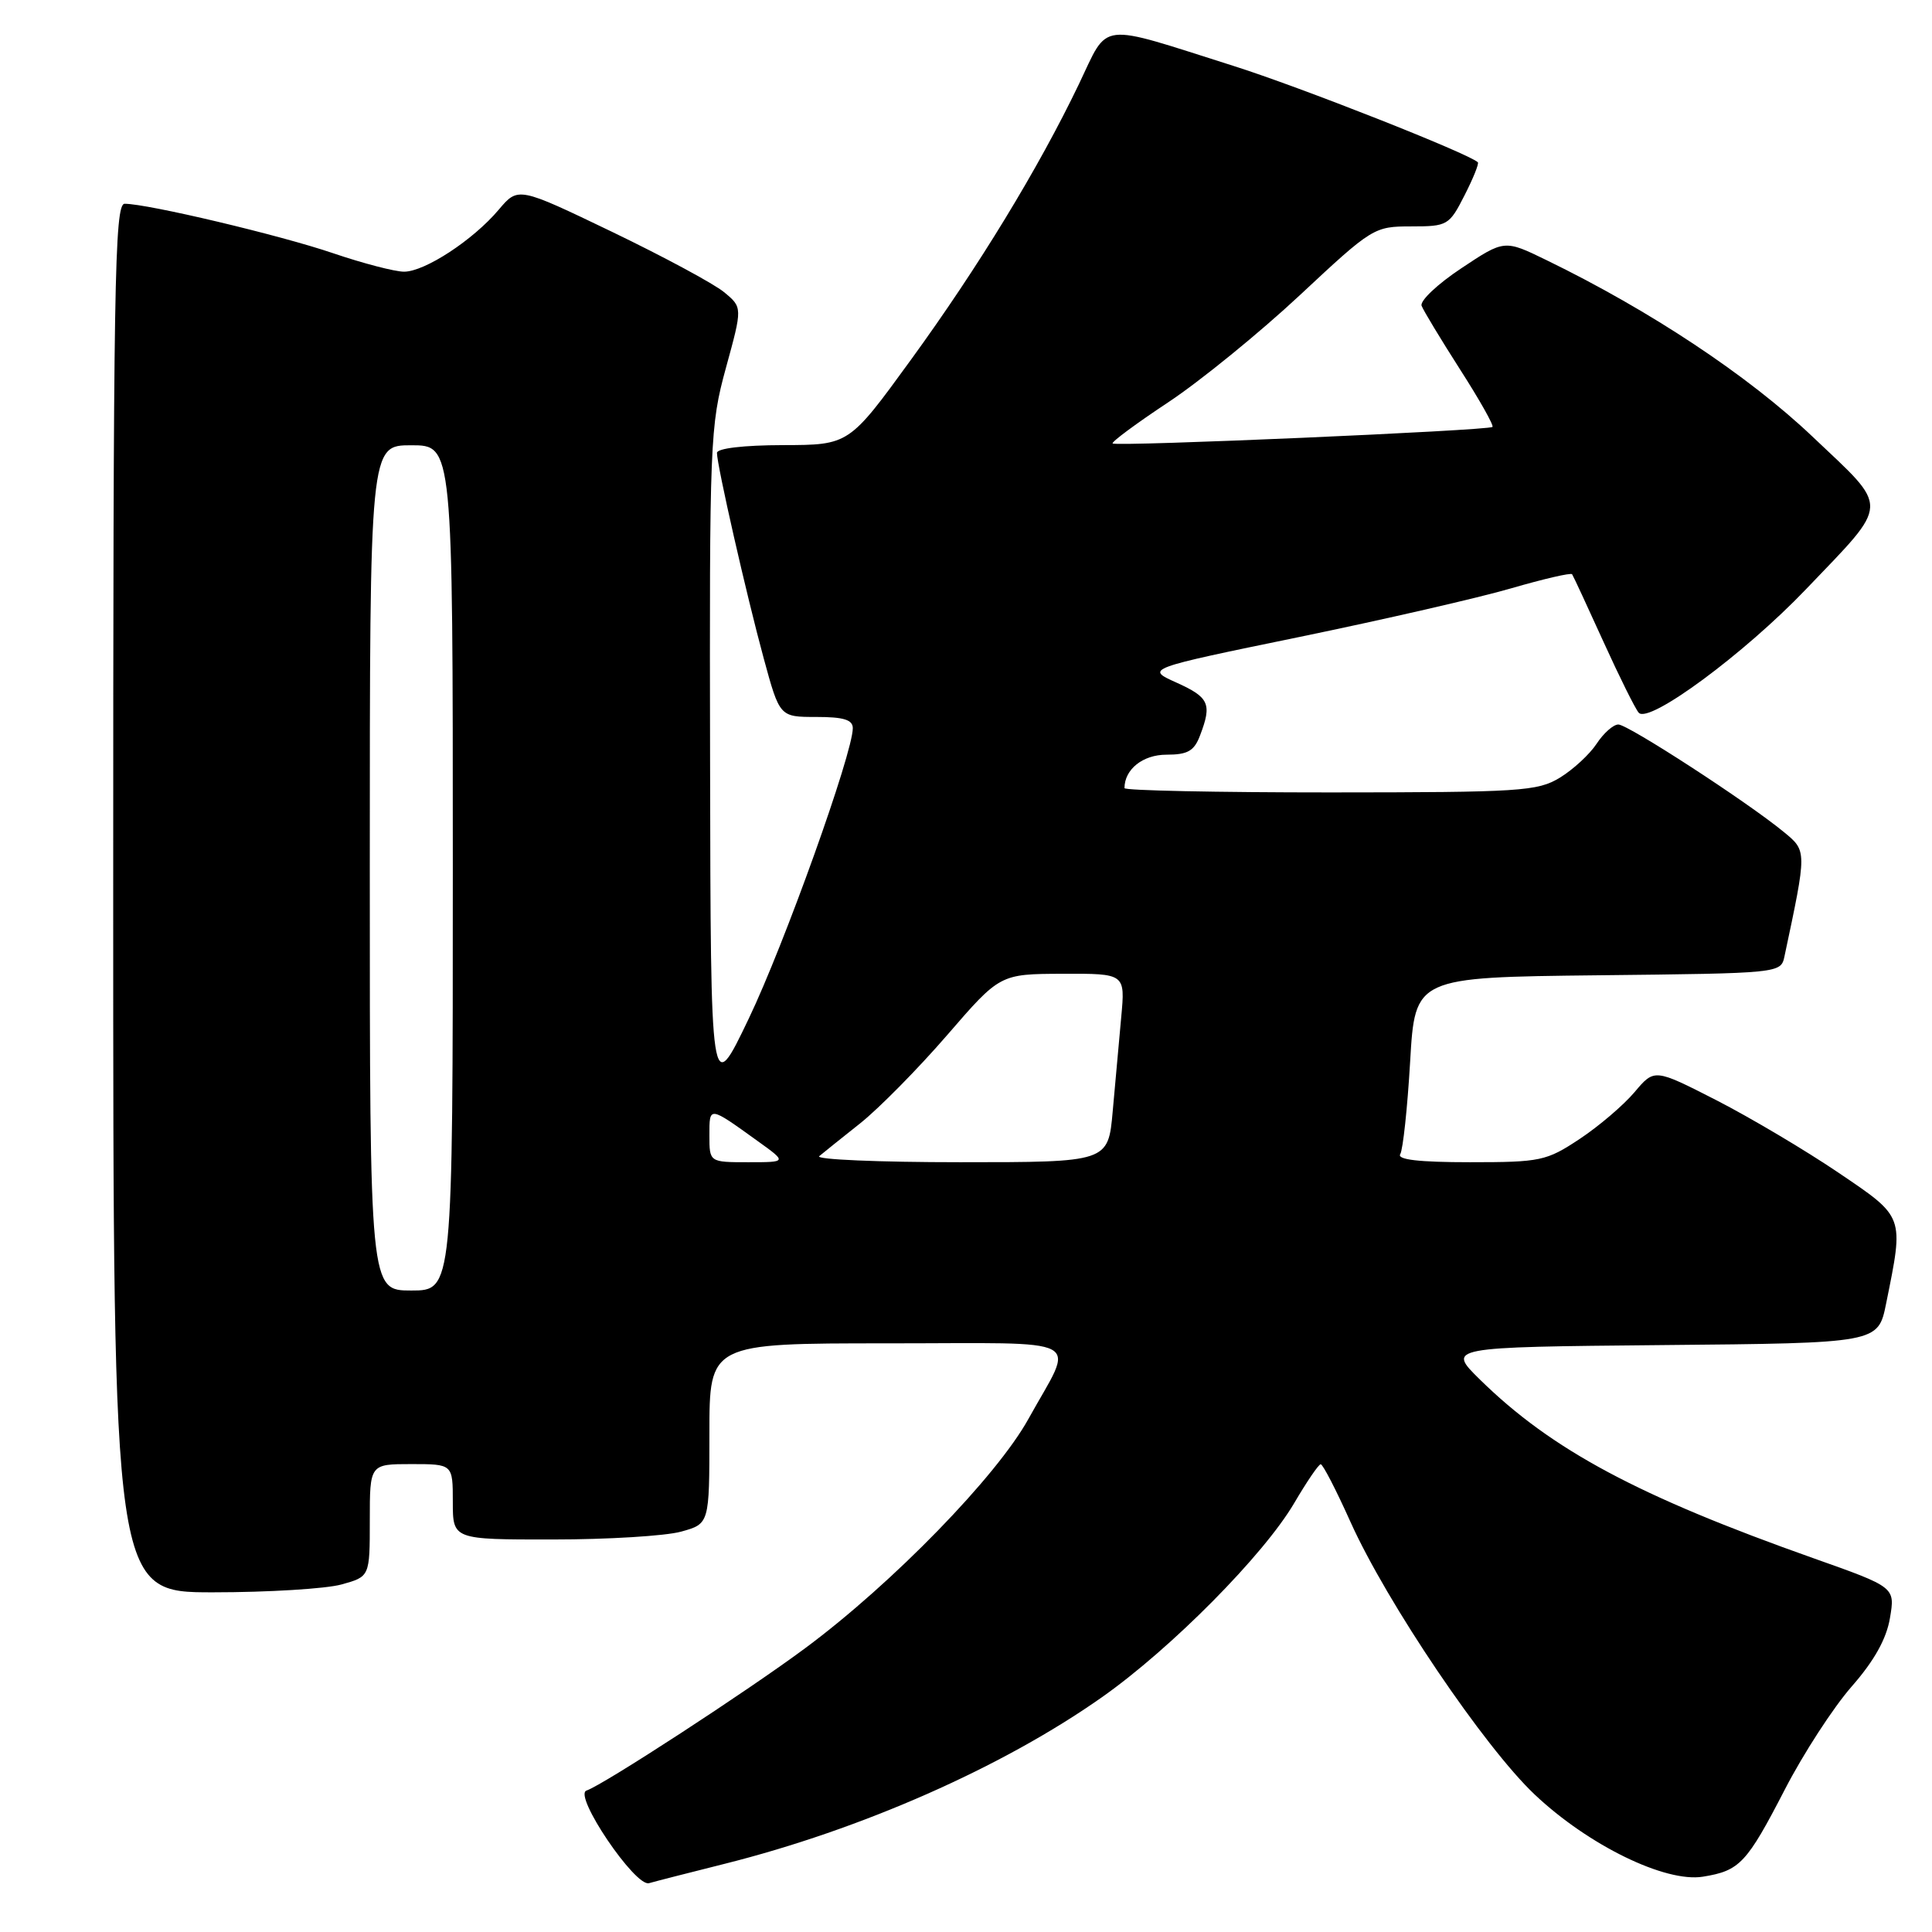 <?xml version="1.0" encoding="UTF-8" standalone="no"?>
<!DOCTYPE svg PUBLIC "-//W3C//DTD SVG 1.1//EN" "http://www.w3.org/Graphics/SVG/1.1/DTD/svg11.dtd" >
<svg xmlns="http://www.w3.org/2000/svg" xmlns:xlink="http://www.w3.org/1999/xlink" version="1.1" viewBox="0 0 256 256">
 <g >
 <path fill="currentColor"
d=" M 96.00 246.97 C 114.13 242.42 132.85 234.16 146.00 224.90 C 155.18 218.44 167.46 206.04 171.50 199.15 C 173.15 196.34 174.72 194.03 175.00 194.02 C 175.28 194.01 177.05 197.44 178.94 201.65 C 183.75 212.36 196.69 231.50 203.37 237.80 C 210.48 244.51 220.66 249.48 225.65 248.67 C 230.53 247.88 231.44 246.91 236.51 237.10 C 238.95 232.37 242.93 226.24 245.35 223.48 C 248.34 220.07 249.97 217.16 250.43 214.39 C 251.12 210.31 251.12 210.31 240.31 206.48 C 217.06 198.25 205.60 192.12 196.11 182.81 C 191.72 178.50 191.72 178.50 220.29 178.23 C 248.86 177.97 248.86 177.97 249.92 172.73 C 252.29 161.02 252.41 161.35 243.58 155.37 C 239.22 152.42 231.96 148.11 227.44 145.79 C 219.22 141.59 219.22 141.59 216.59 144.71 C 215.14 146.43 211.86 149.23 209.31 150.92 C 204.90 153.84 204.14 154.00 194.77 154.00 C 188.01 154.00 185.09 153.66 185.54 152.93 C 185.90 152.34 186.49 146.83 186.85 140.68 C 187.50 129.50 187.50 129.50 211.74 129.23 C 235.90 128.97 235.97 128.96 236.45 126.73 C 239.44 112.67 239.44 112.77 236.36 110.24 C 231.54 106.27 215.72 96.00 214.44 96.00 C 213.77 96.00 212.48 97.15 211.56 98.55 C 210.64 99.95 208.45 101.97 206.70 103.04 C 203.73 104.85 201.50 104.99 176.25 105.00 C 161.26 105.00 149.00 104.75 149.00 104.43 C 149.00 101.94 151.43 100.00 154.56 100.00 C 157.39 100.00 158.24 99.51 159.02 97.43 C 160.61 93.27 160.22 92.40 155.89 90.45 C 151.78 88.60 151.78 88.60 172.14 84.41 C 183.34 82.10 195.99 79.20 200.26 77.95 C 204.53 76.71 208.15 75.87 208.31 76.09 C 208.47 76.32 210.33 80.33 212.45 85.00 C 214.57 89.67 216.68 93.92 217.14 94.44 C 218.49 95.96 231.14 86.62 239.32 78.06 C 250.52 66.34 250.46 67.61 240.16 57.85 C 231.65 49.77 218.66 41.15 204.92 34.47 C 199.34 31.75 199.34 31.75 193.63 35.55 C 190.49 37.63 188.12 39.87 188.37 40.52 C 188.62 41.17 190.92 44.97 193.47 48.96 C 196.03 52.95 197.96 56.37 197.76 56.57 C 197.28 57.05 147.86 59.20 147.43 58.76 C 147.24 58.57 150.55 56.12 154.79 53.31 C 159.03 50.50 166.89 44.10 172.25 39.10 C 181.83 30.15 182.08 30.00 186.98 30.00 C 191.80 30.00 192.03 29.87 194.05 25.90 C 195.20 23.65 196.00 21.67 195.82 21.50 C 194.56 20.32 172.29 11.53 163.40 8.72 C 145.25 2.97 146.98 2.76 142.96 11.15 C 137.60 22.32 129.66 35.35 120.69 47.69 C 112.50 58.96 112.50 58.96 103.75 58.98 C 98.54 58.99 95.00 59.41 95.00 60.01 C 95.00 61.65 98.92 78.88 101.20 87.25 C 103.31 95.00 103.31 95.00 108.16 95.00 C 111.79 95.00 113.00 95.37 113.00 96.49 C 113.00 99.81 103.92 125.16 99.20 135.00 C 94.17 145.50 94.17 145.50 94.09 101.12 C 94.00 58.39 94.08 56.44 96.19 48.74 C 98.39 40.73 98.39 40.73 95.94 38.71 C 94.60 37.60 87.91 34.00 81.08 30.71 C 68.66 24.74 68.66 24.74 66.08 27.79 C 62.69 31.81 56.28 36.00 53.54 36.00 C 52.33 36.00 48.10 34.90 44.13 33.55 C 37.12 31.16 19.57 27.00 16.52 27.00 C 15.17 27.00 15.00 37.42 15.00 119.00 C 15.00 211.00 15.00 211.00 28.25 210.99 C 35.54 210.99 43.19 210.52 45.25 209.95 C 49.00 208.91 49.00 208.91 49.00 201.45 C 49.00 194.00 49.00 194.00 54.50 194.00 C 60.00 194.00 60.00 194.00 60.00 199.00 C 60.00 204.00 60.00 204.00 73.25 203.99 C 80.54 203.99 88.19 203.52 90.25 202.95 C 94.00 201.91 94.00 201.91 94.00 189.95 C 94.00 178.00 94.00 178.00 117.61 178.00 C 144.55 178.00 142.44 176.87 136.28 188.00 C 132.07 195.62 118.29 209.78 106.75 218.35 C 99.07 224.06 79.93 236.52 77.71 237.26 C 75.92 237.86 84.17 250.06 86.00 249.53 C 86.83 249.29 91.33 248.14 96.00 246.97 Z  M 49.00 115.00 C 49.00 59.00 49.00 59.00 54.50 59.00 C 60.00 59.00 60.00 59.00 60.00 115.00 C 60.00 171.00 60.00 171.00 54.50 171.00 C 49.00 171.00 49.00 171.00 49.00 115.00 Z  M 94.00 150.44 C 94.00 146.54 93.90 146.52 100.40 151.20 C 104.30 154.00 104.30 154.00 99.15 154.00 C 94.00 154.00 94.00 154.00 94.00 150.44 Z  M 108.55 153.20 C 109.07 152.76 111.53 150.79 114.00 148.83 C 116.47 146.86 121.65 141.61 125.50 137.16 C 132.50 129.06 132.50 129.06 140.80 129.03 C 149.10 129.00 149.10 129.00 148.57 134.75 C 148.28 137.91 147.77 143.54 147.44 147.25 C 146.84 154.00 146.84 154.00 127.22 154.00 C 116.43 154.00 108.03 153.64 108.55 153.20 Z "/>
</g>
</svg>